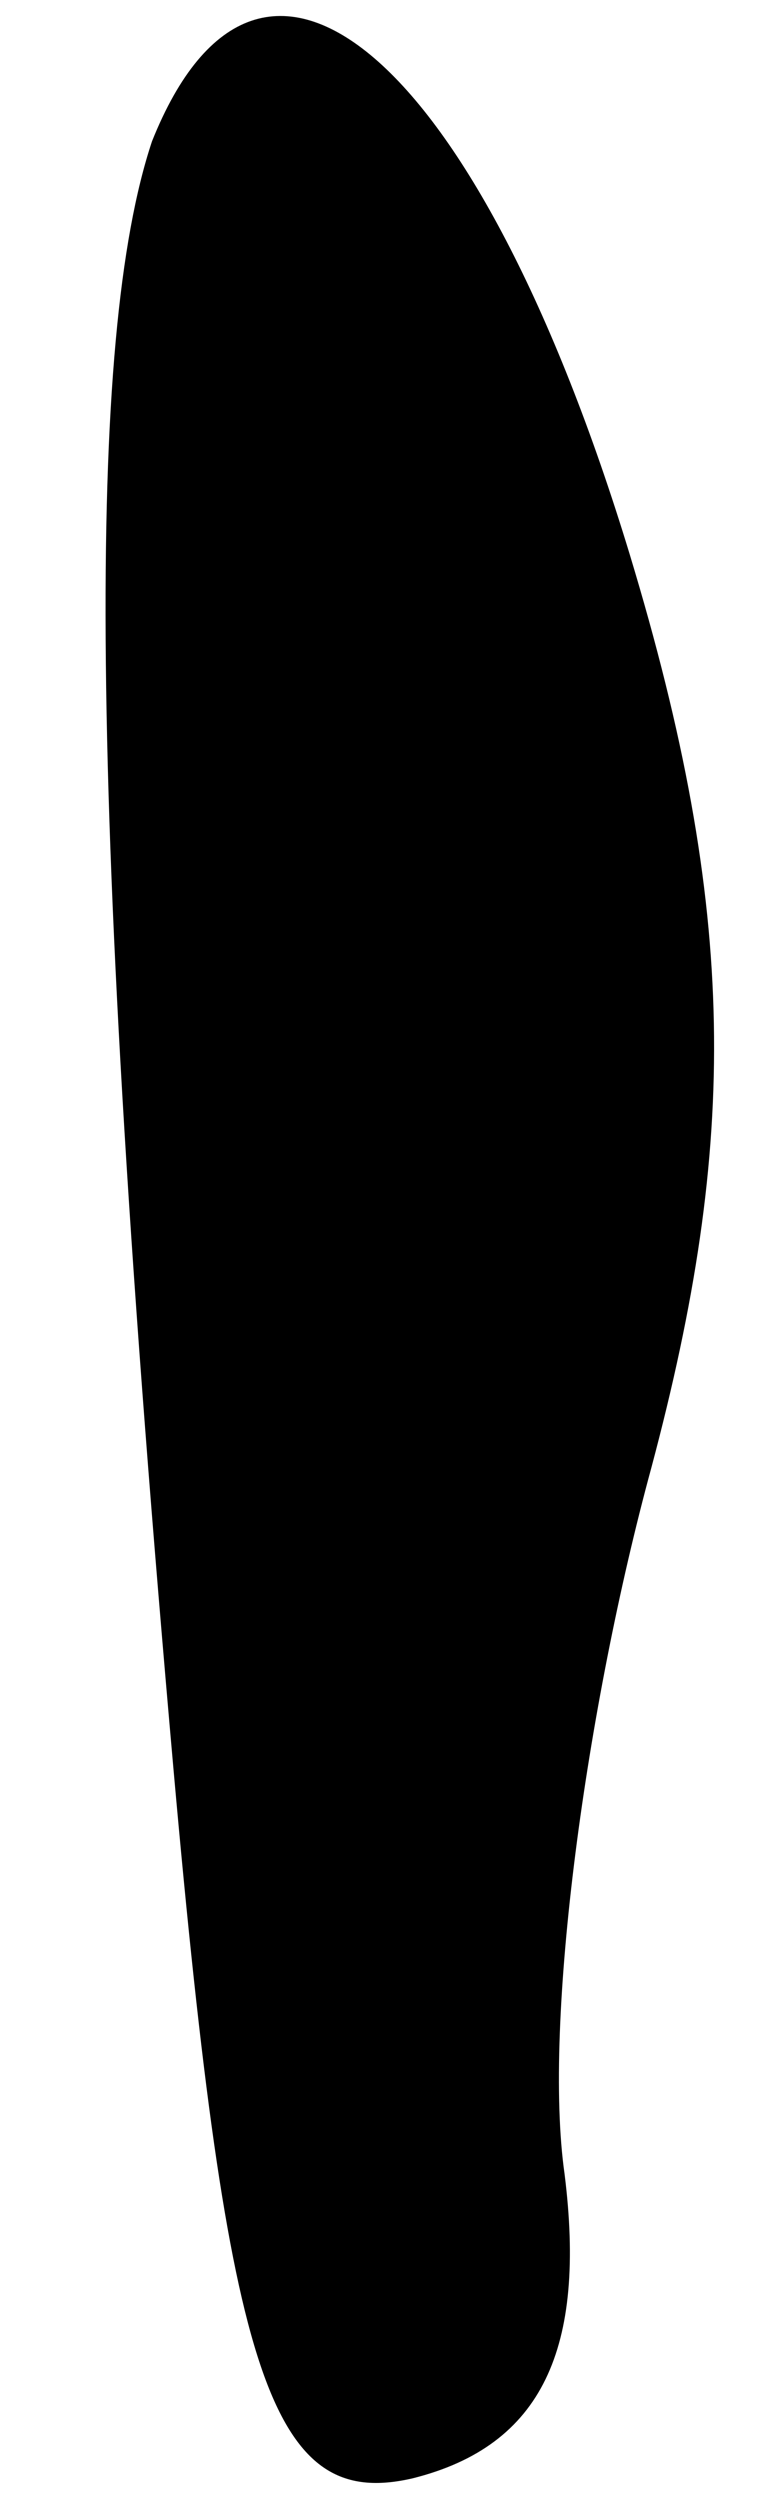 <?xml version="1.0" standalone="no"?>
<!DOCTYPE svg PUBLIC "-//W3C//DTD SVG 20010904//EN"
 "http://www.w3.org/TR/2001/REC-SVG-20010904/DTD/svg10.dtd">
<svg version="1.0" xmlns="http://www.w3.org/2000/svg"
 width="7pt" height="23pt" viewBox="0 0 7 23"
 preserveAspectRatio="xMidYMid meet">
<g transform="translate(0,23) scale(0.1,-0.1)"
fill="#000000" stroke="none">
<path fill="#000000" stroke="none" d="M14 217 c-6 -18 -6 -60 2 -150 5 -56 9
-68 22 -65 12 3 16 12 14 28 -2 14 2 43 8 65 8 30 8 51 -2 84 -14 46 -34 63
-44 38z"/>
</g>
</svg>

